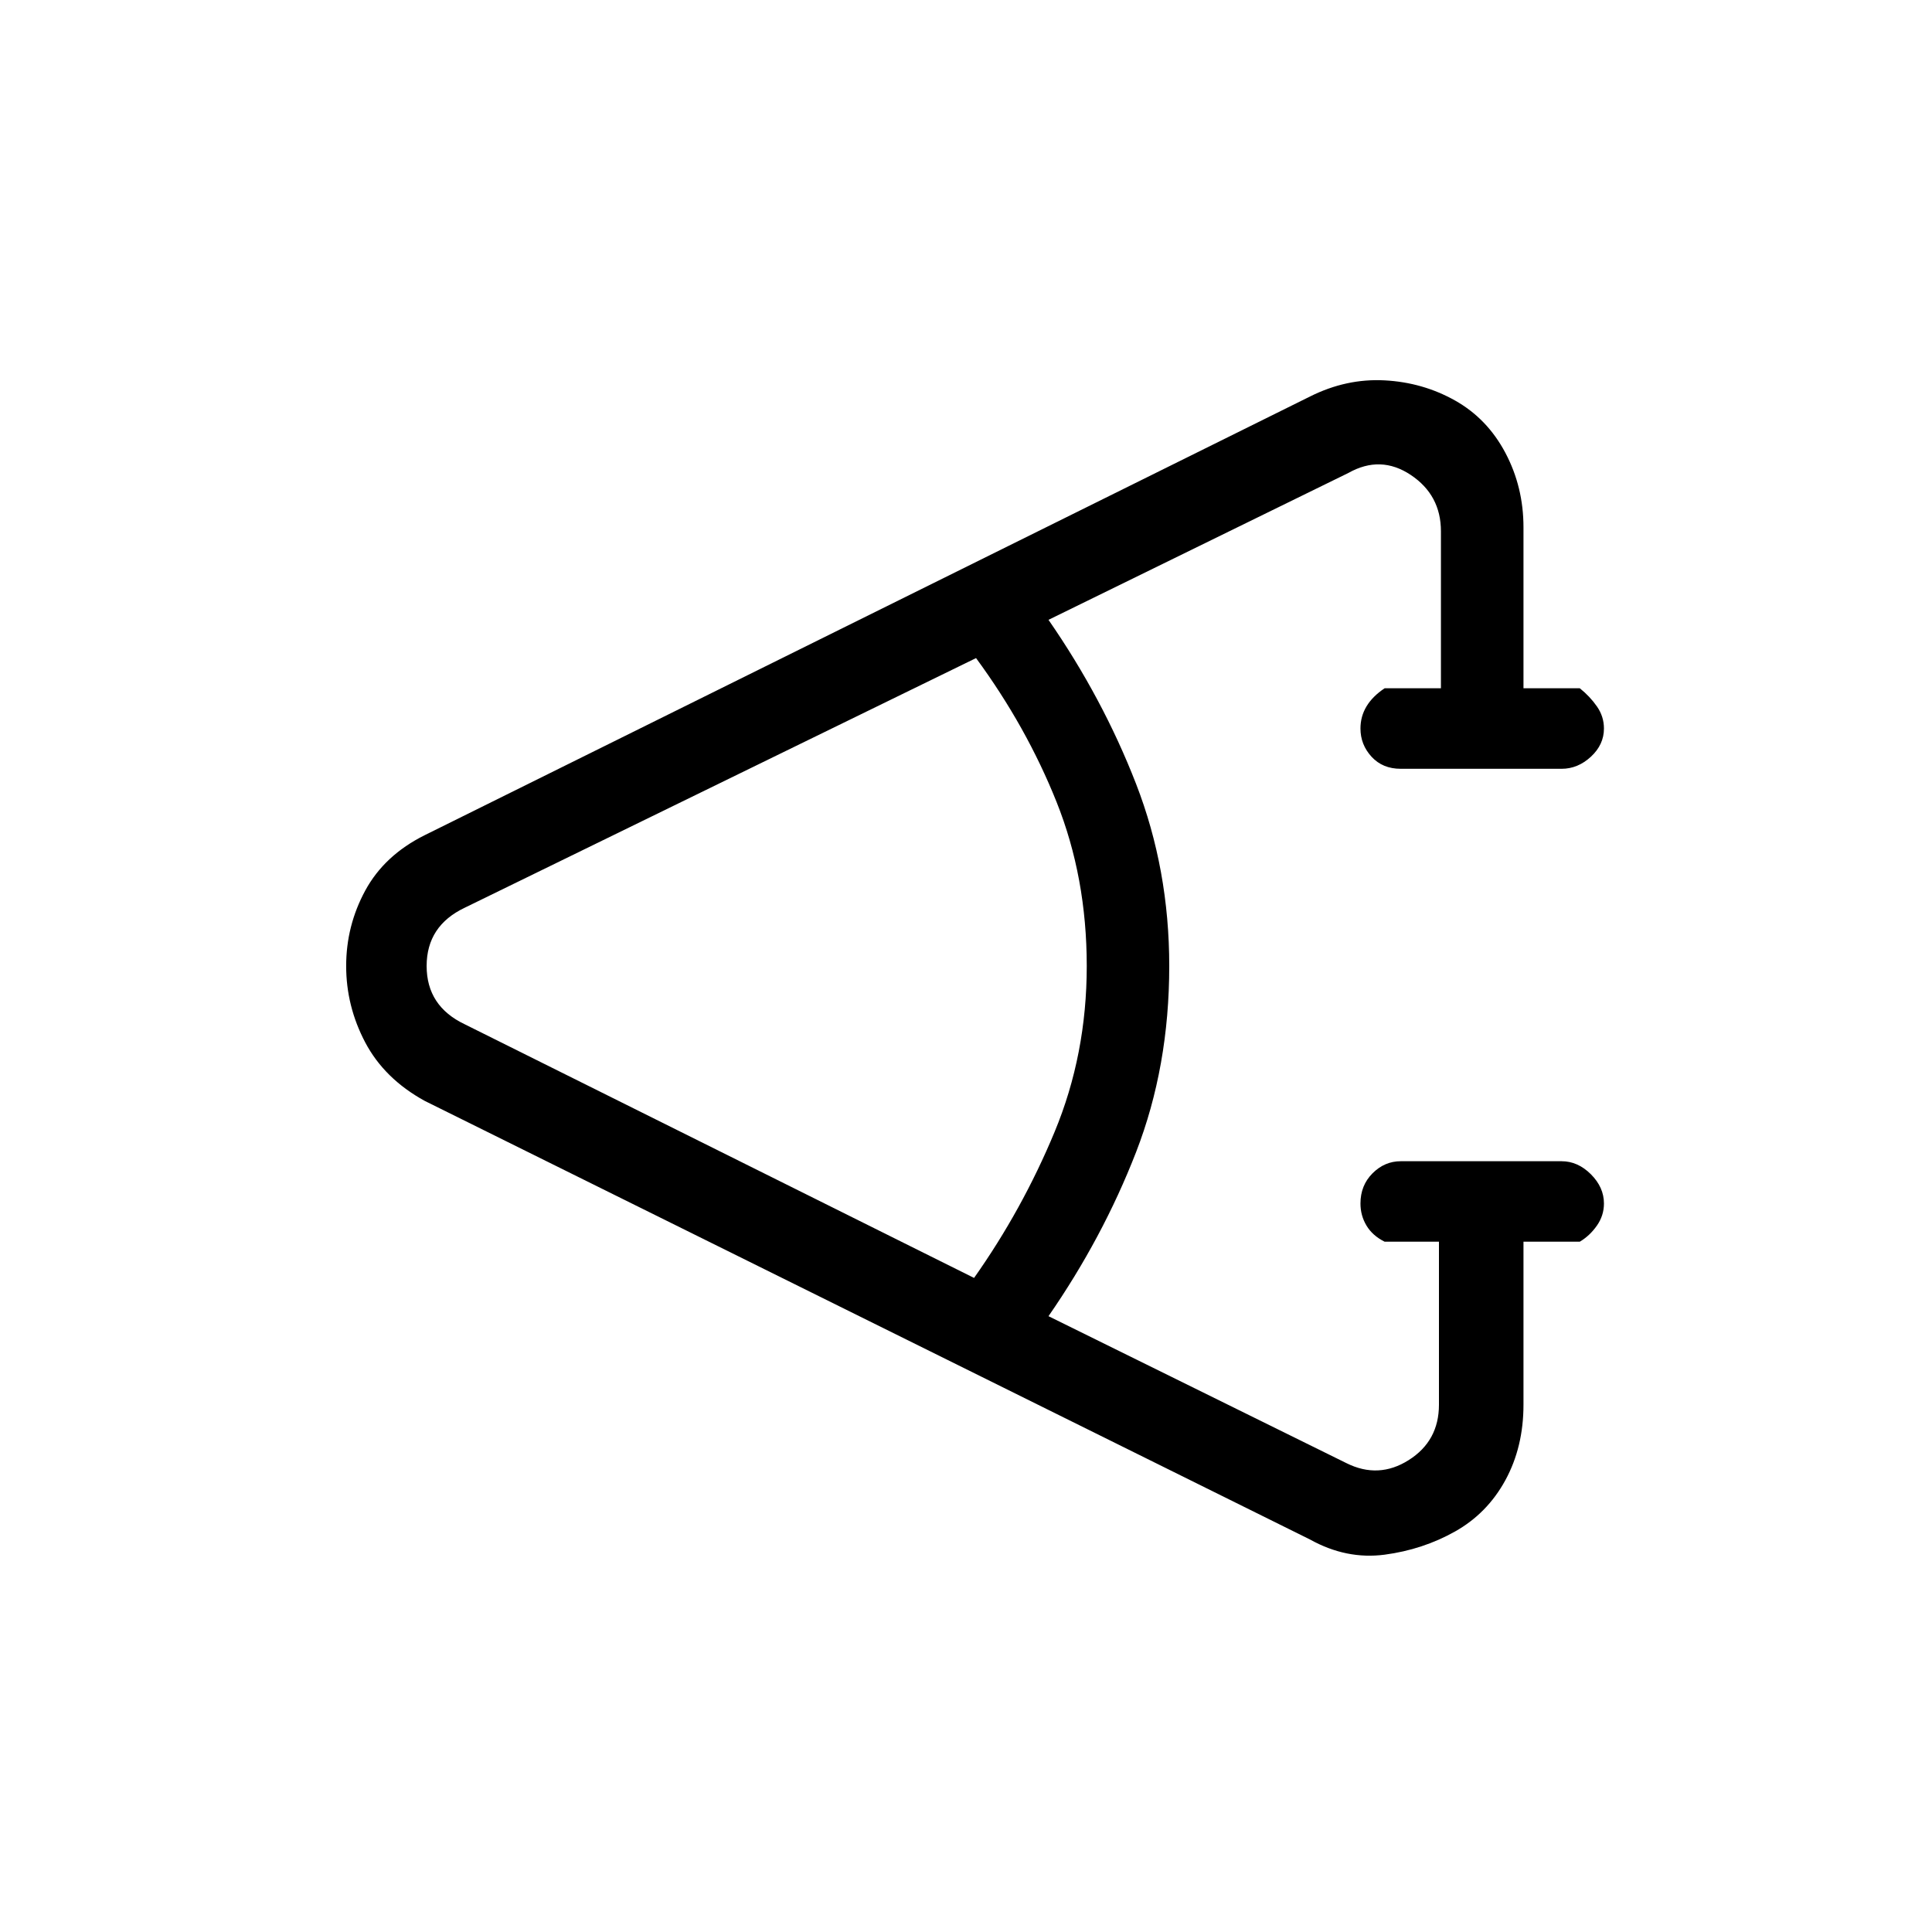 <svg xmlns="http://www.w3.org/2000/svg" height="40" width="40"><path d="M27.125 31.875 8.792 22.792q-.834-.459-1.23-1.209-.395-.75-.395-1.583t.395-1.562q.396-.73 1.23-1.146l18.333-9.084q.75-.375 1.542-.333.791.042 1.458.417.667.375 1.042 1.083t.375 1.542v3.333h1.166q.209.167.354.375.146.208.146.458 0 .334-.27.584-.271.25-.605.25H29q-.375 0-.604-.25-.229-.25-.229-.584 0-.25.125-.458.125-.208.375-.375h1.166V11q0-.75-.625-1.167-.625-.416-1.291-.041l-6.209 3.041q1.125 1.625 1.813 3.396.687 1.771.687 3.771 0 2.083-.687 3.854-.688 1.771-1.813 3.396l6.167 3.042q.667.333 1.292-.063t.625-1.146v-3.375h-1.125q-.25-.125-.375-.333-.125-.208-.125-.458 0-.375.25-.625t.583-.25h3.333q.334 0 .605.27.27.271.27.605 0 .25-.146.458-.145.208-.354.333h-1.166v3.375q0 .875-.375 1.563-.375.687-1.042 1.062t-1.458.48q-.792.104-1.542-.313Zm-6.958-5.417q1-1.416 1.666-3.02.667-1.605.667-3.438 0-1.833-.625-3.396-.625-1.562-1.667-2.979L9.625 18.792q-.792.375-.792 1.208t.792 1.208Z"/></svg>